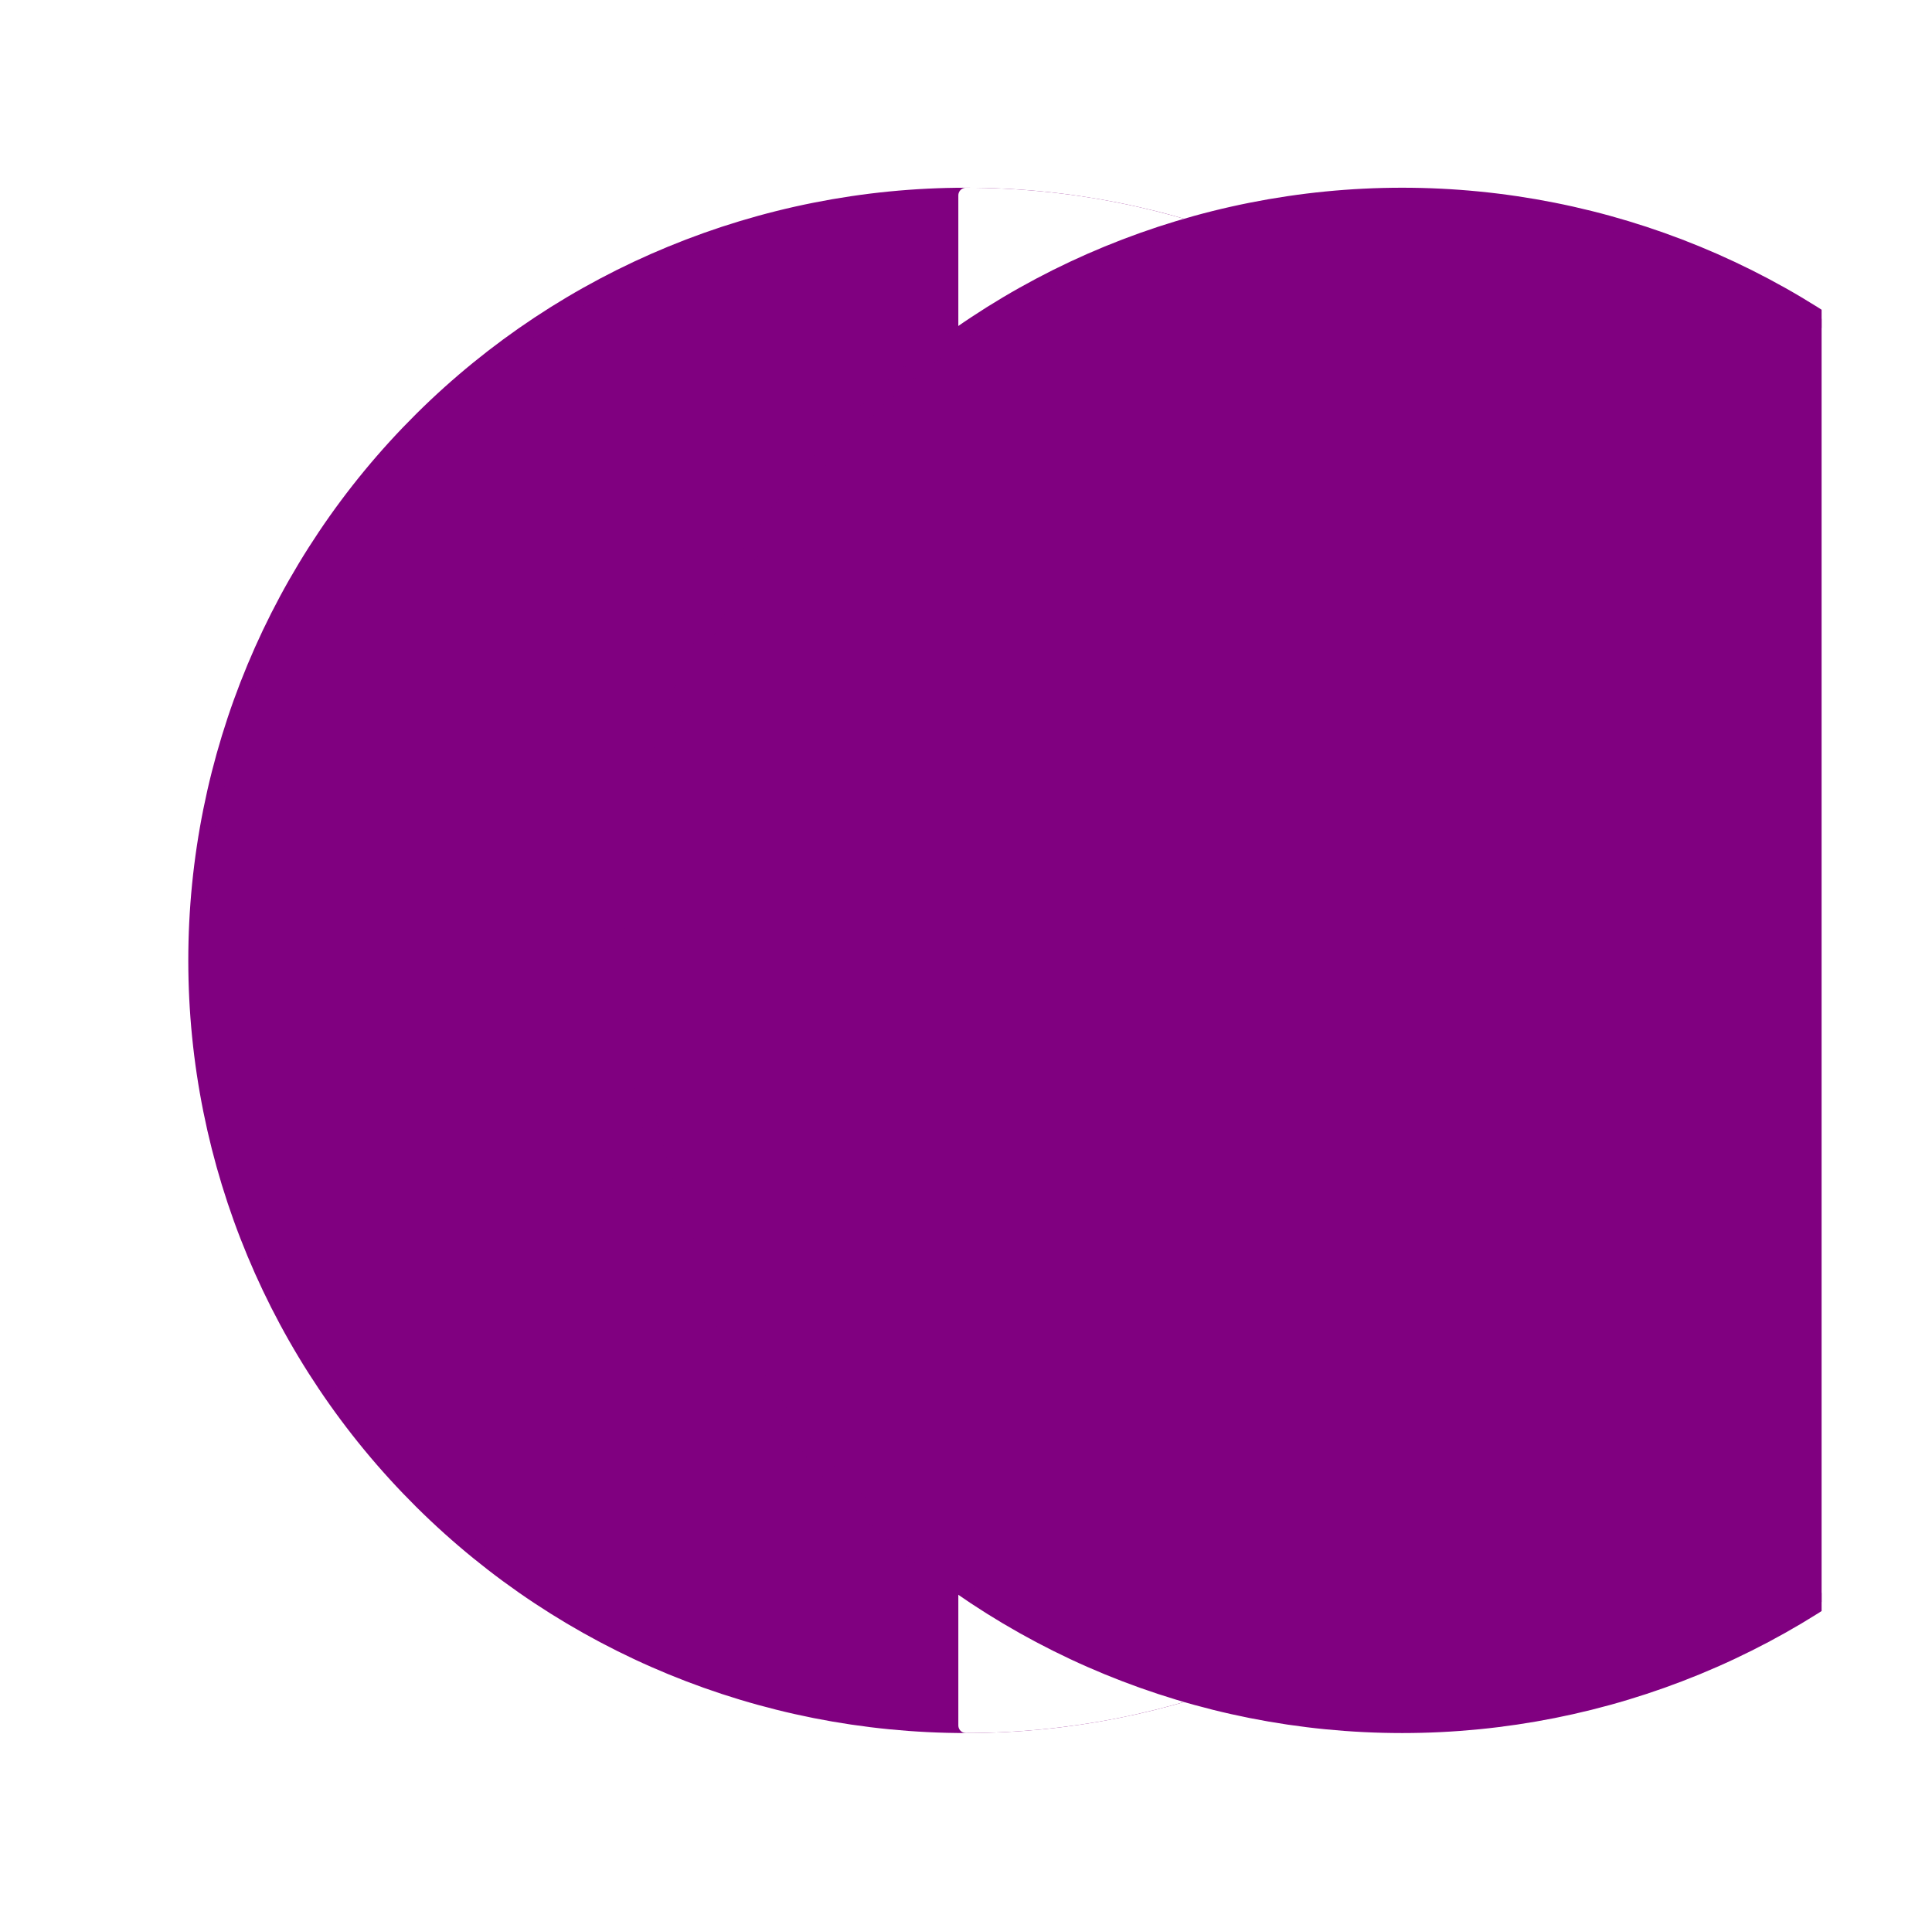 <?xml version="1.0" encoding="utf-8" standalone="no"?>
<!DOCTYPE svg PUBLIC "-//W3C//DTD SVG 1.1//EN"
  "http://www.w3.org/Graphics/SVG/1.1/DTD/svg11.dtd">
<svg xmlns:xlink="http://www.w3.org/1999/xlink" width="126pt" height="125.28pt" viewBox="0 0 126 125.28" xmlns="http://www.w3.org/2000/svg" version="1.1">
 <defs>
  <style type="text/css">*{stroke-linejoin: round; stroke-linecap: butt}</style>
 </defs>
 <g id="figure_1">
  <g id="patch_1">
   <path d="M 0 125.28 
L 126 125.28 
L 126 0 
L 0 0 
z
" style="fill: #ffffff"/>
  </g>
  <g id="axes_1">
   <g id="patch_2">
    <path d="M 63 112.536 
C 76.319 112.536 89.093 107.279 98.511 97.922 
C 107.929 88.565 113.22 75.873 113.22 62.64 
C 113.22 49.407 107.929 36.715 98.511 27.358 
C 89.093 18.001 76.319 12.744 63 12.744 
C 49.681 12.744 36.907 18.001 27.489 27.358 
C 18.071 36.715 12.78 49.407 12.78 62.64 
C 12.78 75.873 18.071 88.565 27.489 97.922 
C 36.907 107.279 49.681 112.536 63 112.536 
z
" clip-path="url(#pbb3d990116)" style="fill: #800080; stroke: #800080; stroke-linejoin: miter"/>
   </g>
   <g id="patch_3">
    <path d="M 63 112.536 
C 76.314 112.536 89.096 107.276 98.511 97.922 
C 107.925 88.568 113.22 75.868 113.22 62.64 
C 113.22 49.412 107.925 36.712 98.511 27.358 
C 89.096 18.004 76.314 12.744 63 12.744 
L 63 62.64 
z
" clip-path="url(#pbb3d990116)" style="fill: #ffffff; stroke: #ffffff; stroke-linejoin: miter"/>
   </g>
   <g id="patch_4">
    <path d="M 91.45 112.536 
C 104.768 112.536 117.543 107.279 126.961 97.922 
C 136.378 88.565 141.67 75.873 141.67 62.64 
C 141.67 49.407 136.378 36.715 126.961 27.358 
C 117.543 18.001 104.768 12.744 91.45 12.744 
C 78.131 12.744 65.356 18.001 55.939 27.358 
C 46.521 36.715 41.23 49.407 41.23 62.64 
C 41.23 75.873 46.521 88.565 55.939 97.922 
C 65.356 107.279 78.131 112.536 91.45 112.536 
z
" clip-path="url(#pbb3d990116)" style="fill: #800080; stroke: #800080; stroke-linejoin: miter"/>
   </g>
  </g>
 </g>
 <defs>
  <clipPath id="pbb3d990116">
   <rect x="7.2" y="7.2" width="111.6" height="110.88"/>
  </clipPath>
 </defs>
</svg>
